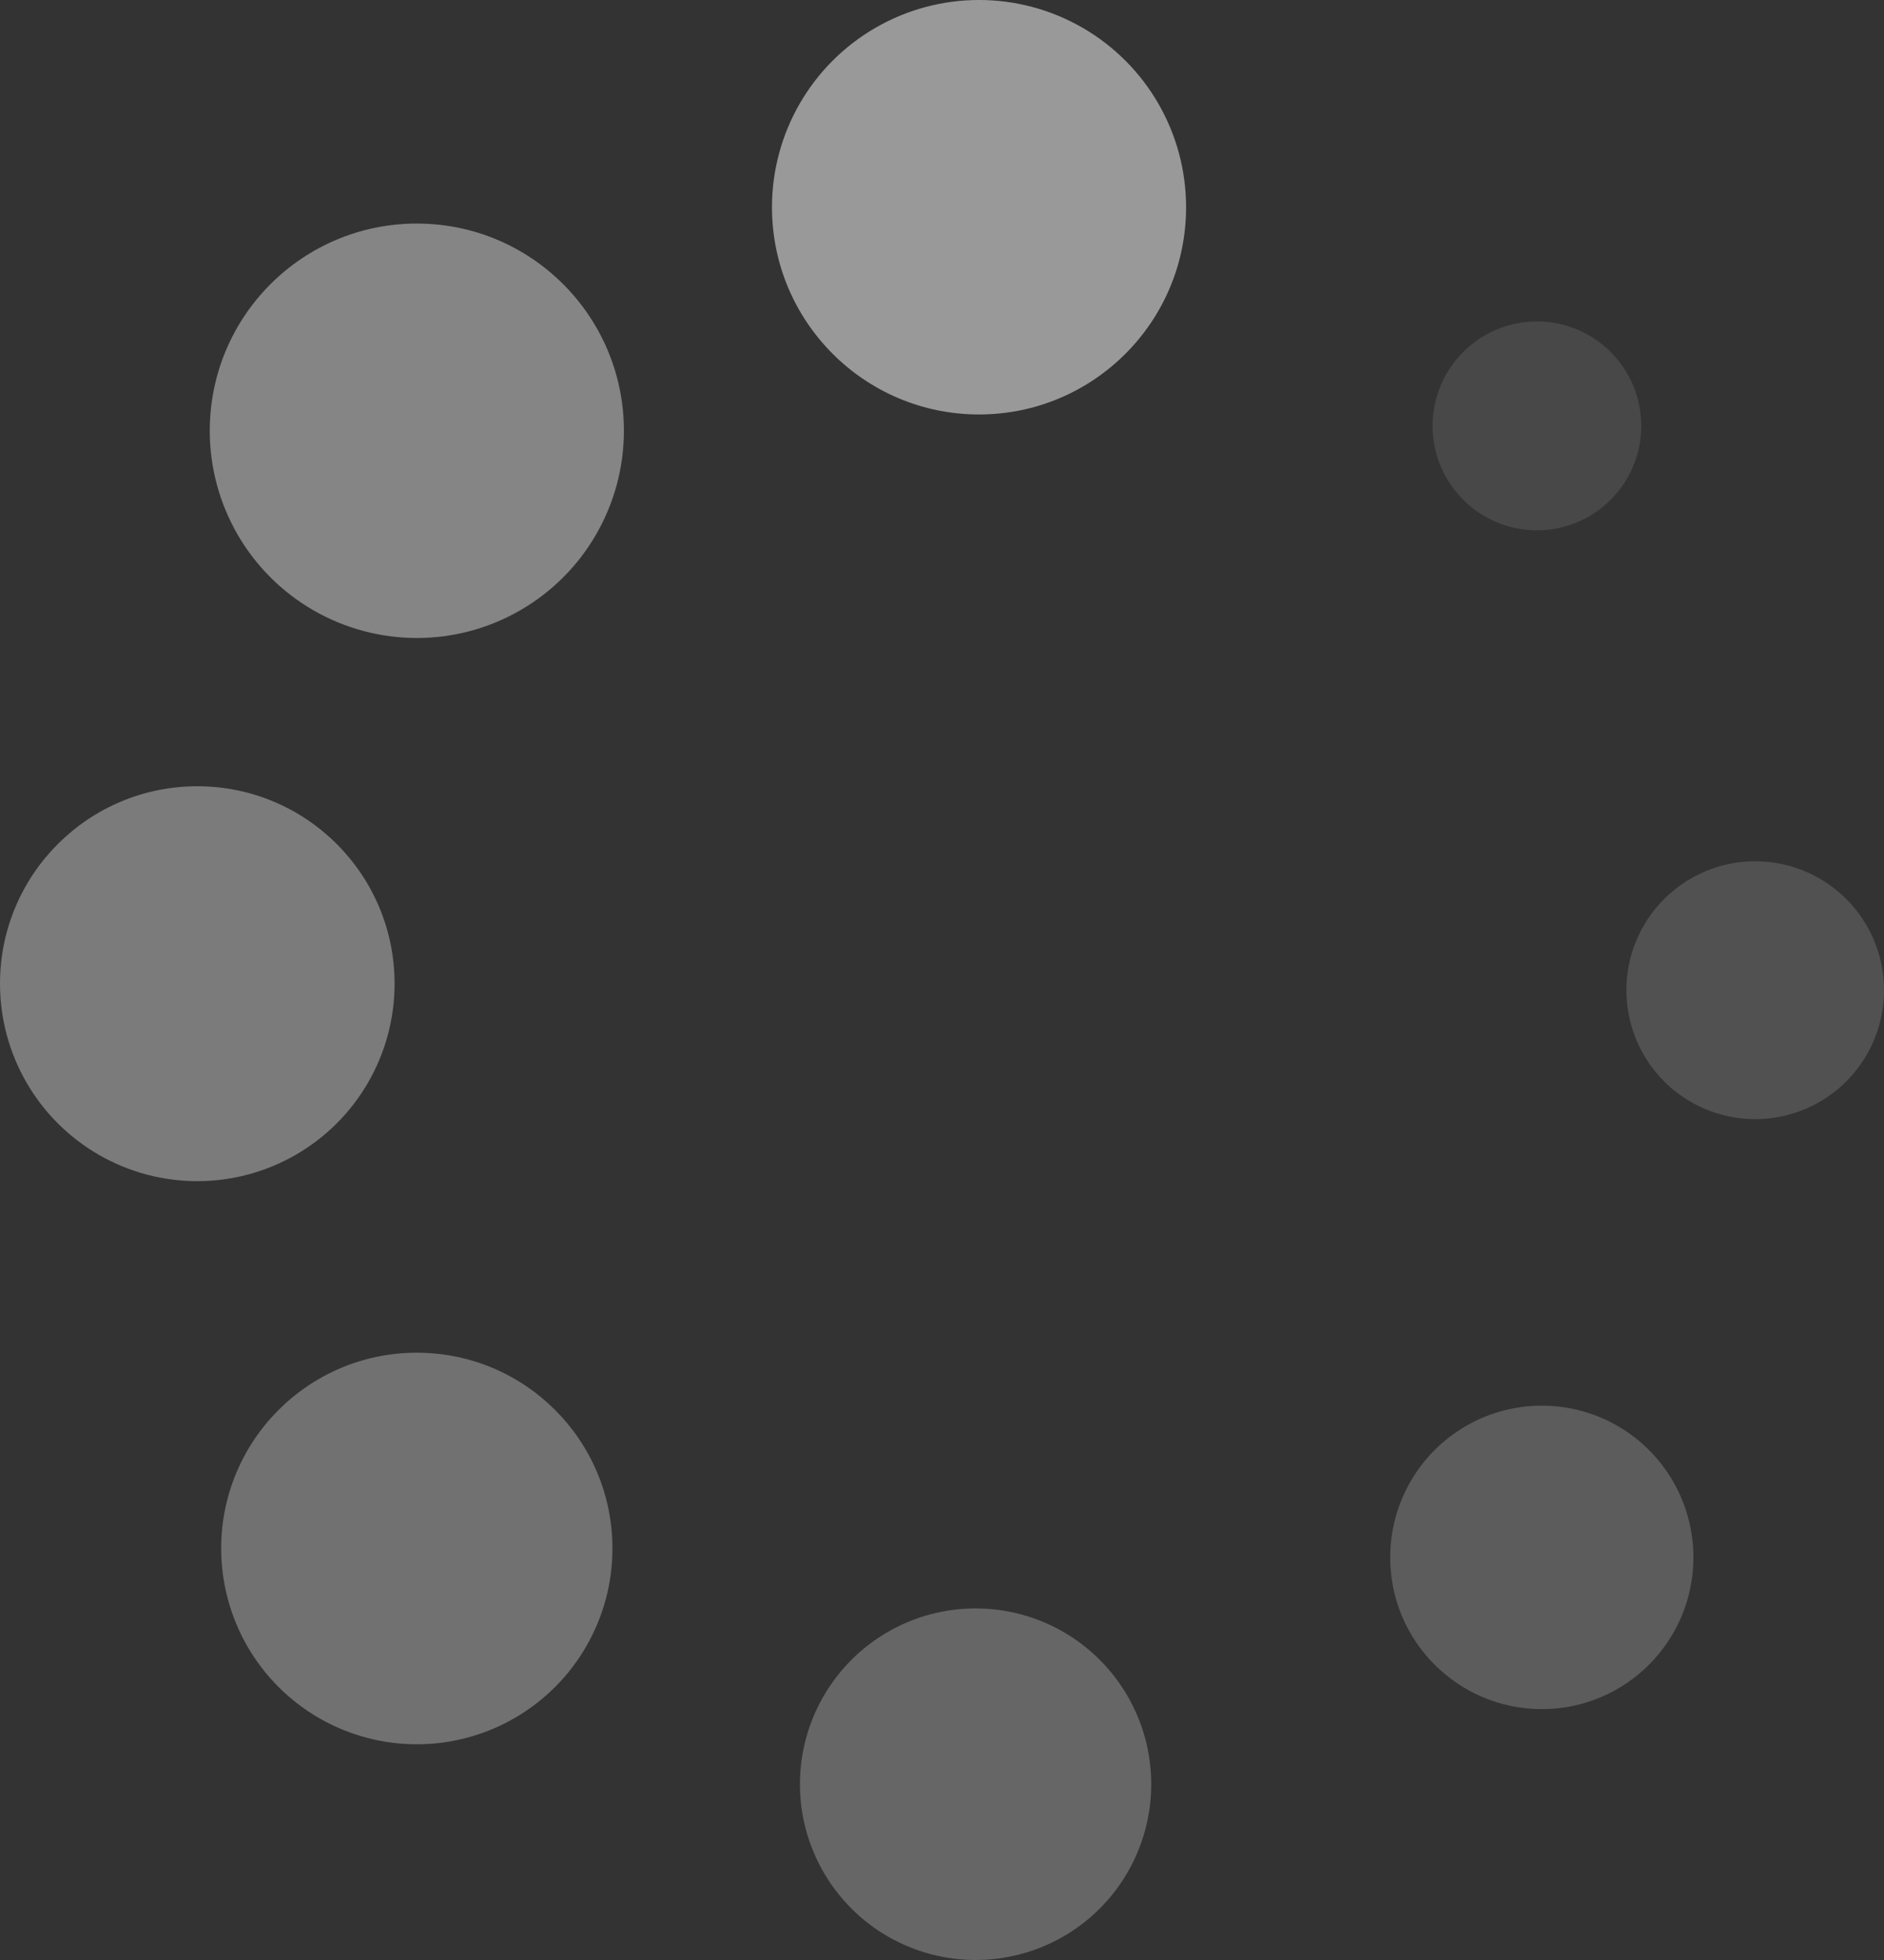<?xml version="1.0" encoding="UTF-8"?>
<svg width="50px" height="52px" viewBox="0 0 50 52" version="1.1" xmlns="http://www.w3.org/2000/svg" xmlns:xlink="http://www.w3.org/1999/xlink">
    <rect x="0" y="0" width="50" height="52" fill="#333333" stroke="none"/>
    <title>jiazai 2</title>
    <g id="页面-1" stroke="none" stroke-width="1" fill="none" fill-rule="evenodd" opacity="0.5">
        <g id="钱包-下拉加载" transform="translate(-163, -393)" fill="#FFFFFF" fill-rule="nonzero">
            <g id="jiazai" transform="translate(163, 393)">
                <path d="M38.02,11.299 C38.02,12.829 39.26,14.07 40.789,14.07 C42.318,14.07 43.558,12.829 43.558,11.299 C43.558,9.769 42.318,8.528 40.789,8.528 C39.26,8.528 38.02,9.769 38.02,11.299 L38.02,11.299 Z" id="路径" opacity="0.2"></path>
                <path d="M43.164,26.271 C43.164,27.493 43.815,28.622 44.873,29.233 C45.93,29.844 47.233,29.844 48.291,29.233 C49.349,28.622 50,27.493 50,26.271 C50,25.049 49.349,23.92 48.291,23.309 C47.233,22.698 45.93,22.698 44.873,23.309 C43.815,23.92 43.164,25.049 43.164,26.271 Z" id="路径" opacity="0.3"></path>
                <path d="M36.895,41.319 C36.895,43.542 38.696,45.344 40.919,45.344 C43.141,45.344 44.942,43.542 44.942,41.319 C44.942,39.88 44.176,38.551 42.931,37.832 C41.686,37.113 40.152,37.113 38.907,37.832 C37.662,38.551 36.895,39.88 36.895,41.319 L36.895,41.319 Z" id="路径" opacity="0.4"></path>
                <path d="M21.23,47.336 C21.23,49.002 22.119,50.542 23.561,51.375 C25.003,52.208 26.78,52.208 28.223,51.375 C29.665,50.542 30.553,49.002 30.553,47.336 C30.553,45.67 29.665,44.13 28.223,43.297 C26.78,42.464 25.003,42.464 23.561,43.297 C22.119,44.13 21.23,45.67 21.23,47.336 L21.23,47.336 Z" id="路径" opacity="0.5"></path>
                <path d="M5.87,41.082 C5.87,42.938 6.86,44.653 8.466,45.581 C10.073,46.509 12.052,46.509 13.658,45.581 C15.265,44.653 16.254,42.938 16.254,41.082 C16.254,38.213 13.93,35.888 11.062,35.888 C8.195,35.888 5.87,38.213 5.87,41.082 Z" id="路径" opacity="0.6"></path>
                <path d="M20.488,5.498 C20.488,8.534 22.948,10.996 25.983,10.996 C29.018,10.996 31.478,8.534 31.478,5.498 C31.478,3.534 30.431,1.719 28.731,0.737 C27.031,-0.246 24.936,-0.246 23.235,0.737 C21.535,1.719 20.488,3.534 20.488,5.498 Z" id="路径"></path>
                <path d="M5.567,11.429 C5.567,13.393 6.614,15.208 8.315,16.19 C10.015,17.172 12.11,17.172 13.81,16.19 C15.51,15.208 16.558,13.393 16.558,11.429 C16.558,8.392 14.097,5.931 11.062,5.931 C8.027,5.931 5.567,8.392 5.567,11.429 L5.567,11.429 Z" id="路径" opacity="0.8"></path>
                <path d="M0,26.098 C0,27.97 0.998,29.699 2.618,30.635 C4.238,31.571 6.234,31.571 7.854,30.635 C9.474,29.699 10.472,27.97 10.472,26.098 C10.472,23.205 8.128,20.86 5.236,20.86 C2.344,20.86 0,23.205 0,26.098 L0,26.098 Z" id="路径" opacity="0.7"></path>
            </g>
        </g>
    </g>
</svg>